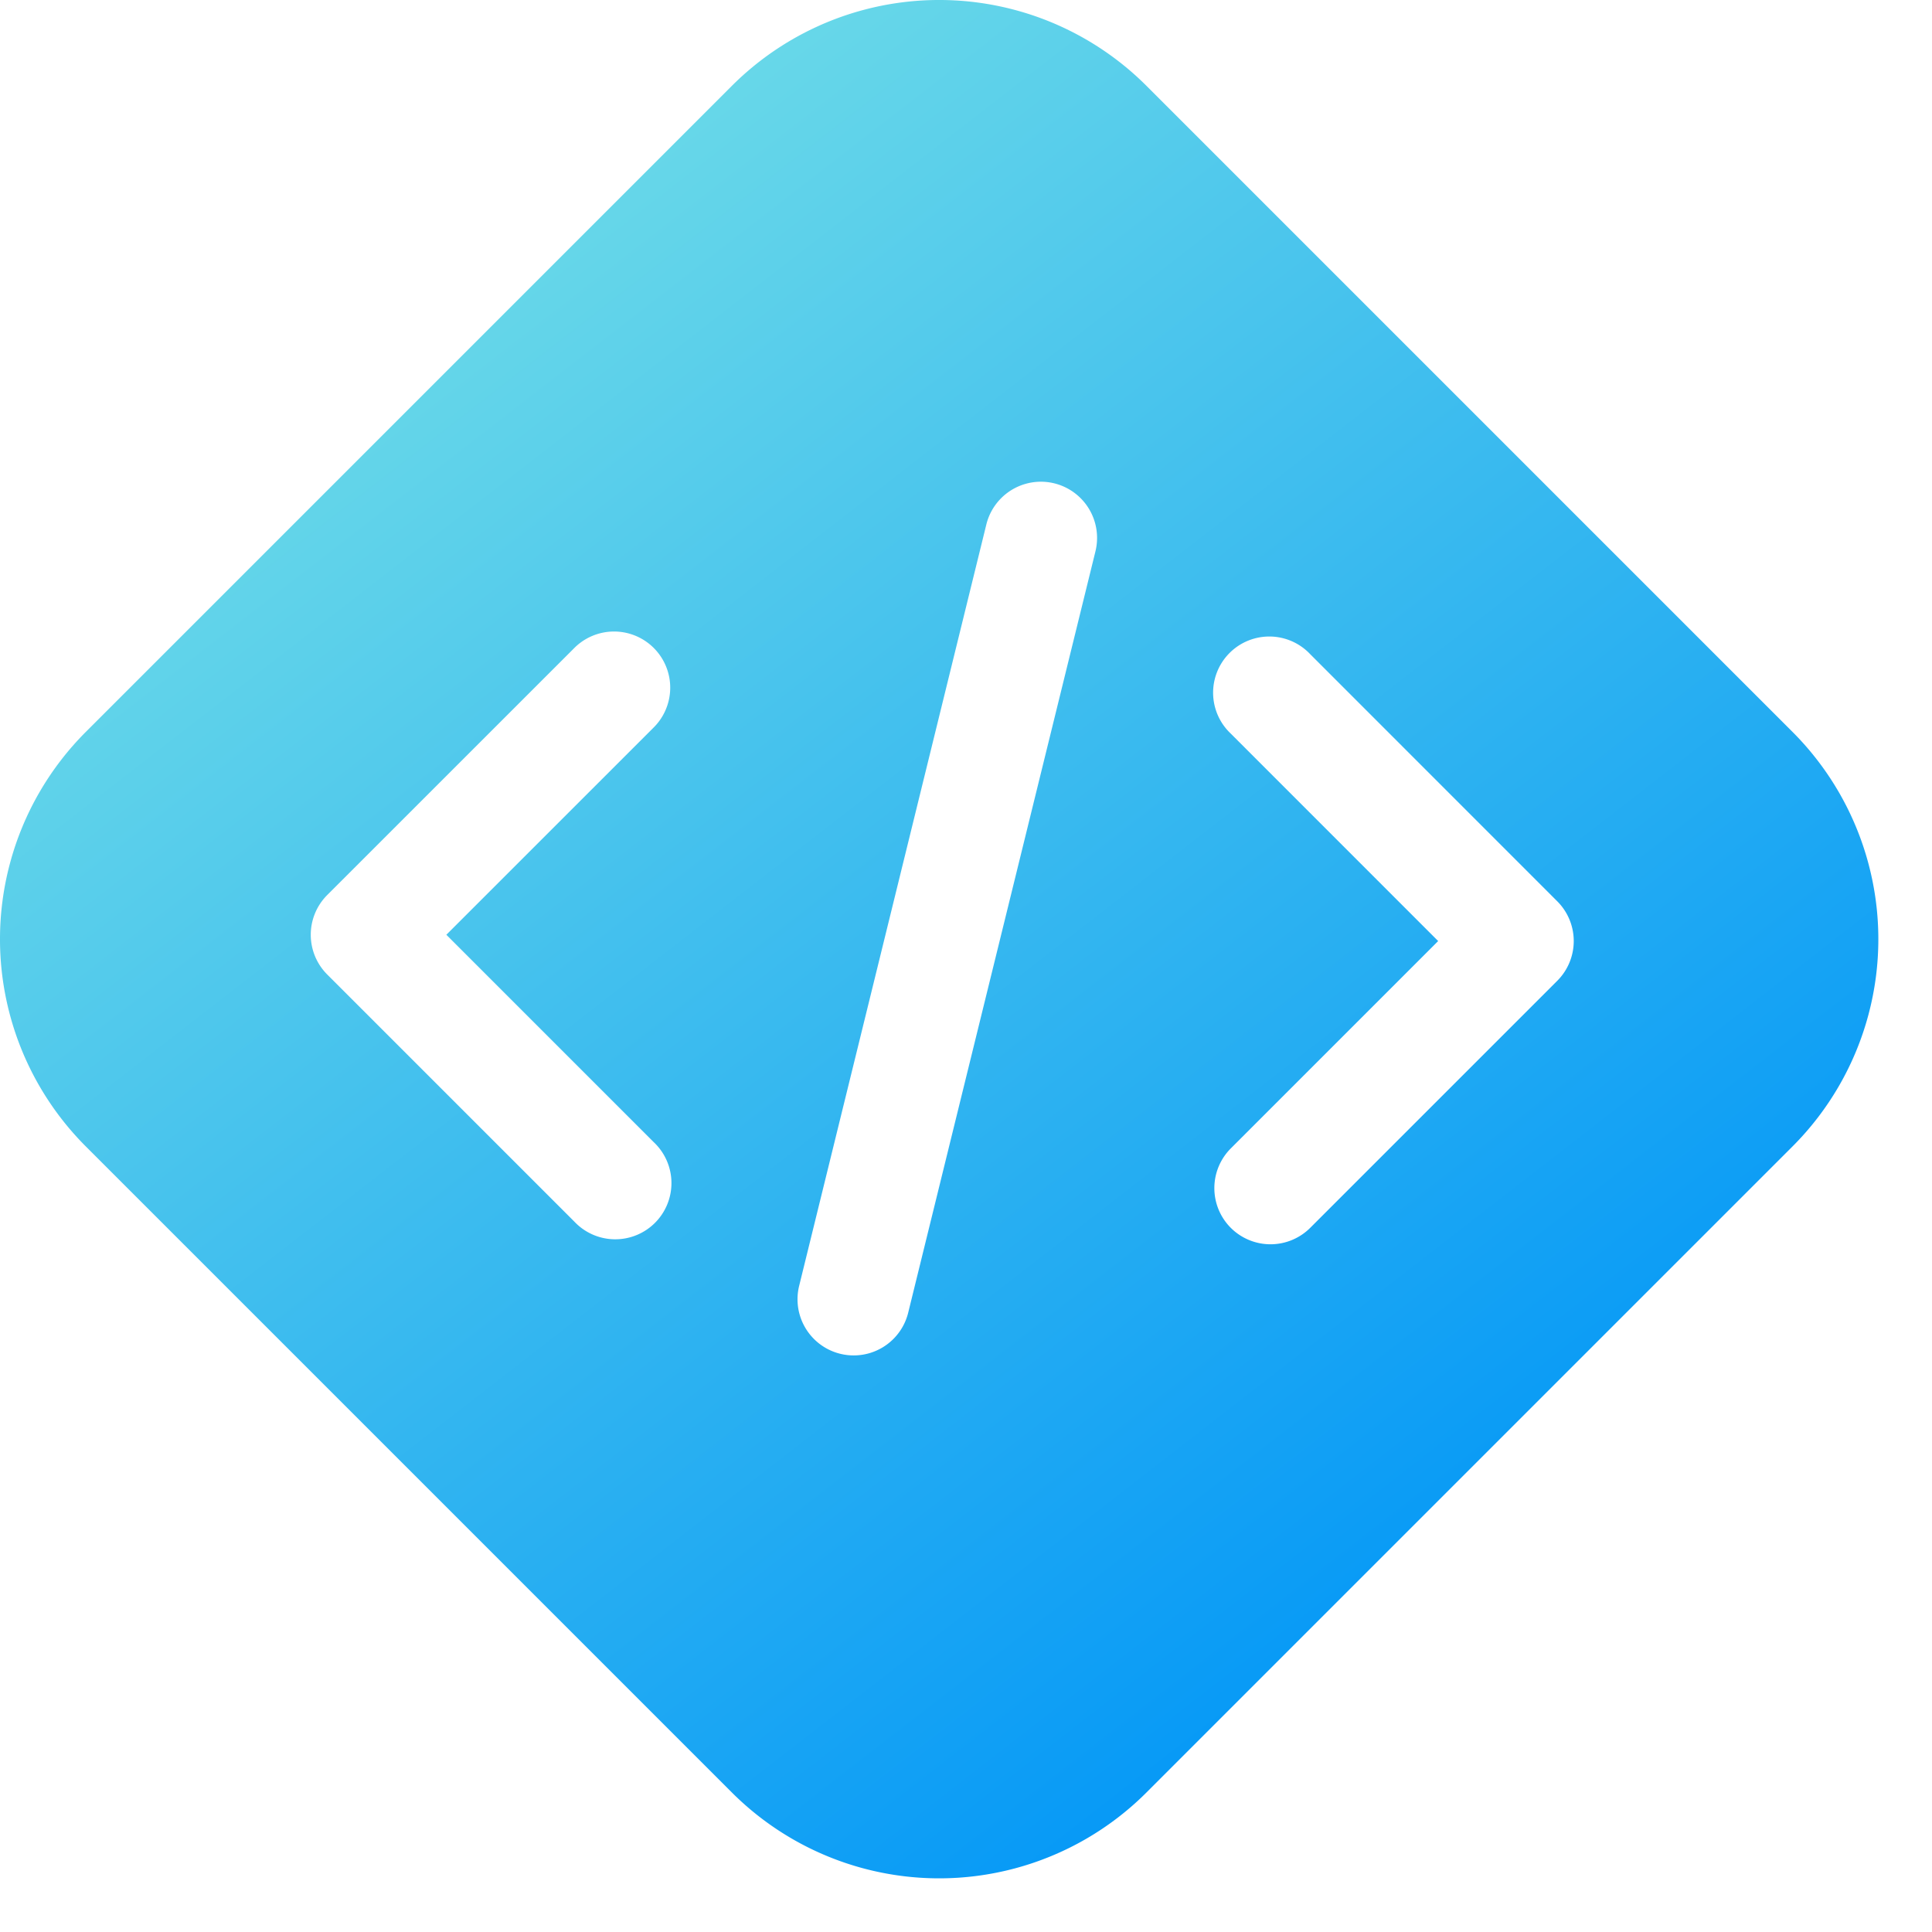 <svg fill="none" viewBox="0 0 36 36" xmlns="http://www.w3.org/2000/svg" xmlns:xlink="http://www.w3.org/1999/xlink"><path fill="url(#a)" fill-rule="evenodd" d="M1.6 13.637a5.463 5.463 0 0 0 0 7.726L13.637 33.4a5.463 5.463 0 0 0 7.726 0L33.4 21.363a5.463 5.463 0 0 0 0-7.726L21.363 1.6a5.463 5.463 0 0 0-7.726 0L1.6 13.637Zm18.812-3.364a1.046 1.046 0 0 0-2.033-.5L14.891 23.96a1.046 1.046 0 1 0 2.032.5l3.489-14.186Zm-9.71 12.49a1.047 1.047 0 1 0 1.48-1.48l-3.865-3.865 3.865-3.864a1.046 1.046 0 1 0-1.48-1.48l-4.605 4.604a1.047 1.047 0 0 0 0 1.48l4.605 4.605Zm12.232.116a1.047 1.047 0 0 0 1.48 0l4.604-4.604a1.047 1.047 0 0 0 0-1.48l-4.604-4.605a1.047 1.047 0 1 0-1.48 1.48l3.864 3.865-3.864 3.864a1.047 1.047 0 0 0 0 1.48Z" clip-rule="evenodd"/><defs><linearGradient id="a" x1="5.674" x2="27.767" y1="2.93" y2="31.419" gradientUnits="userSpaceOnUse"><stop stop-color="#73DFE7"/><stop offset="1" stop-color="#0095F7"/></linearGradient></defs></svg>
